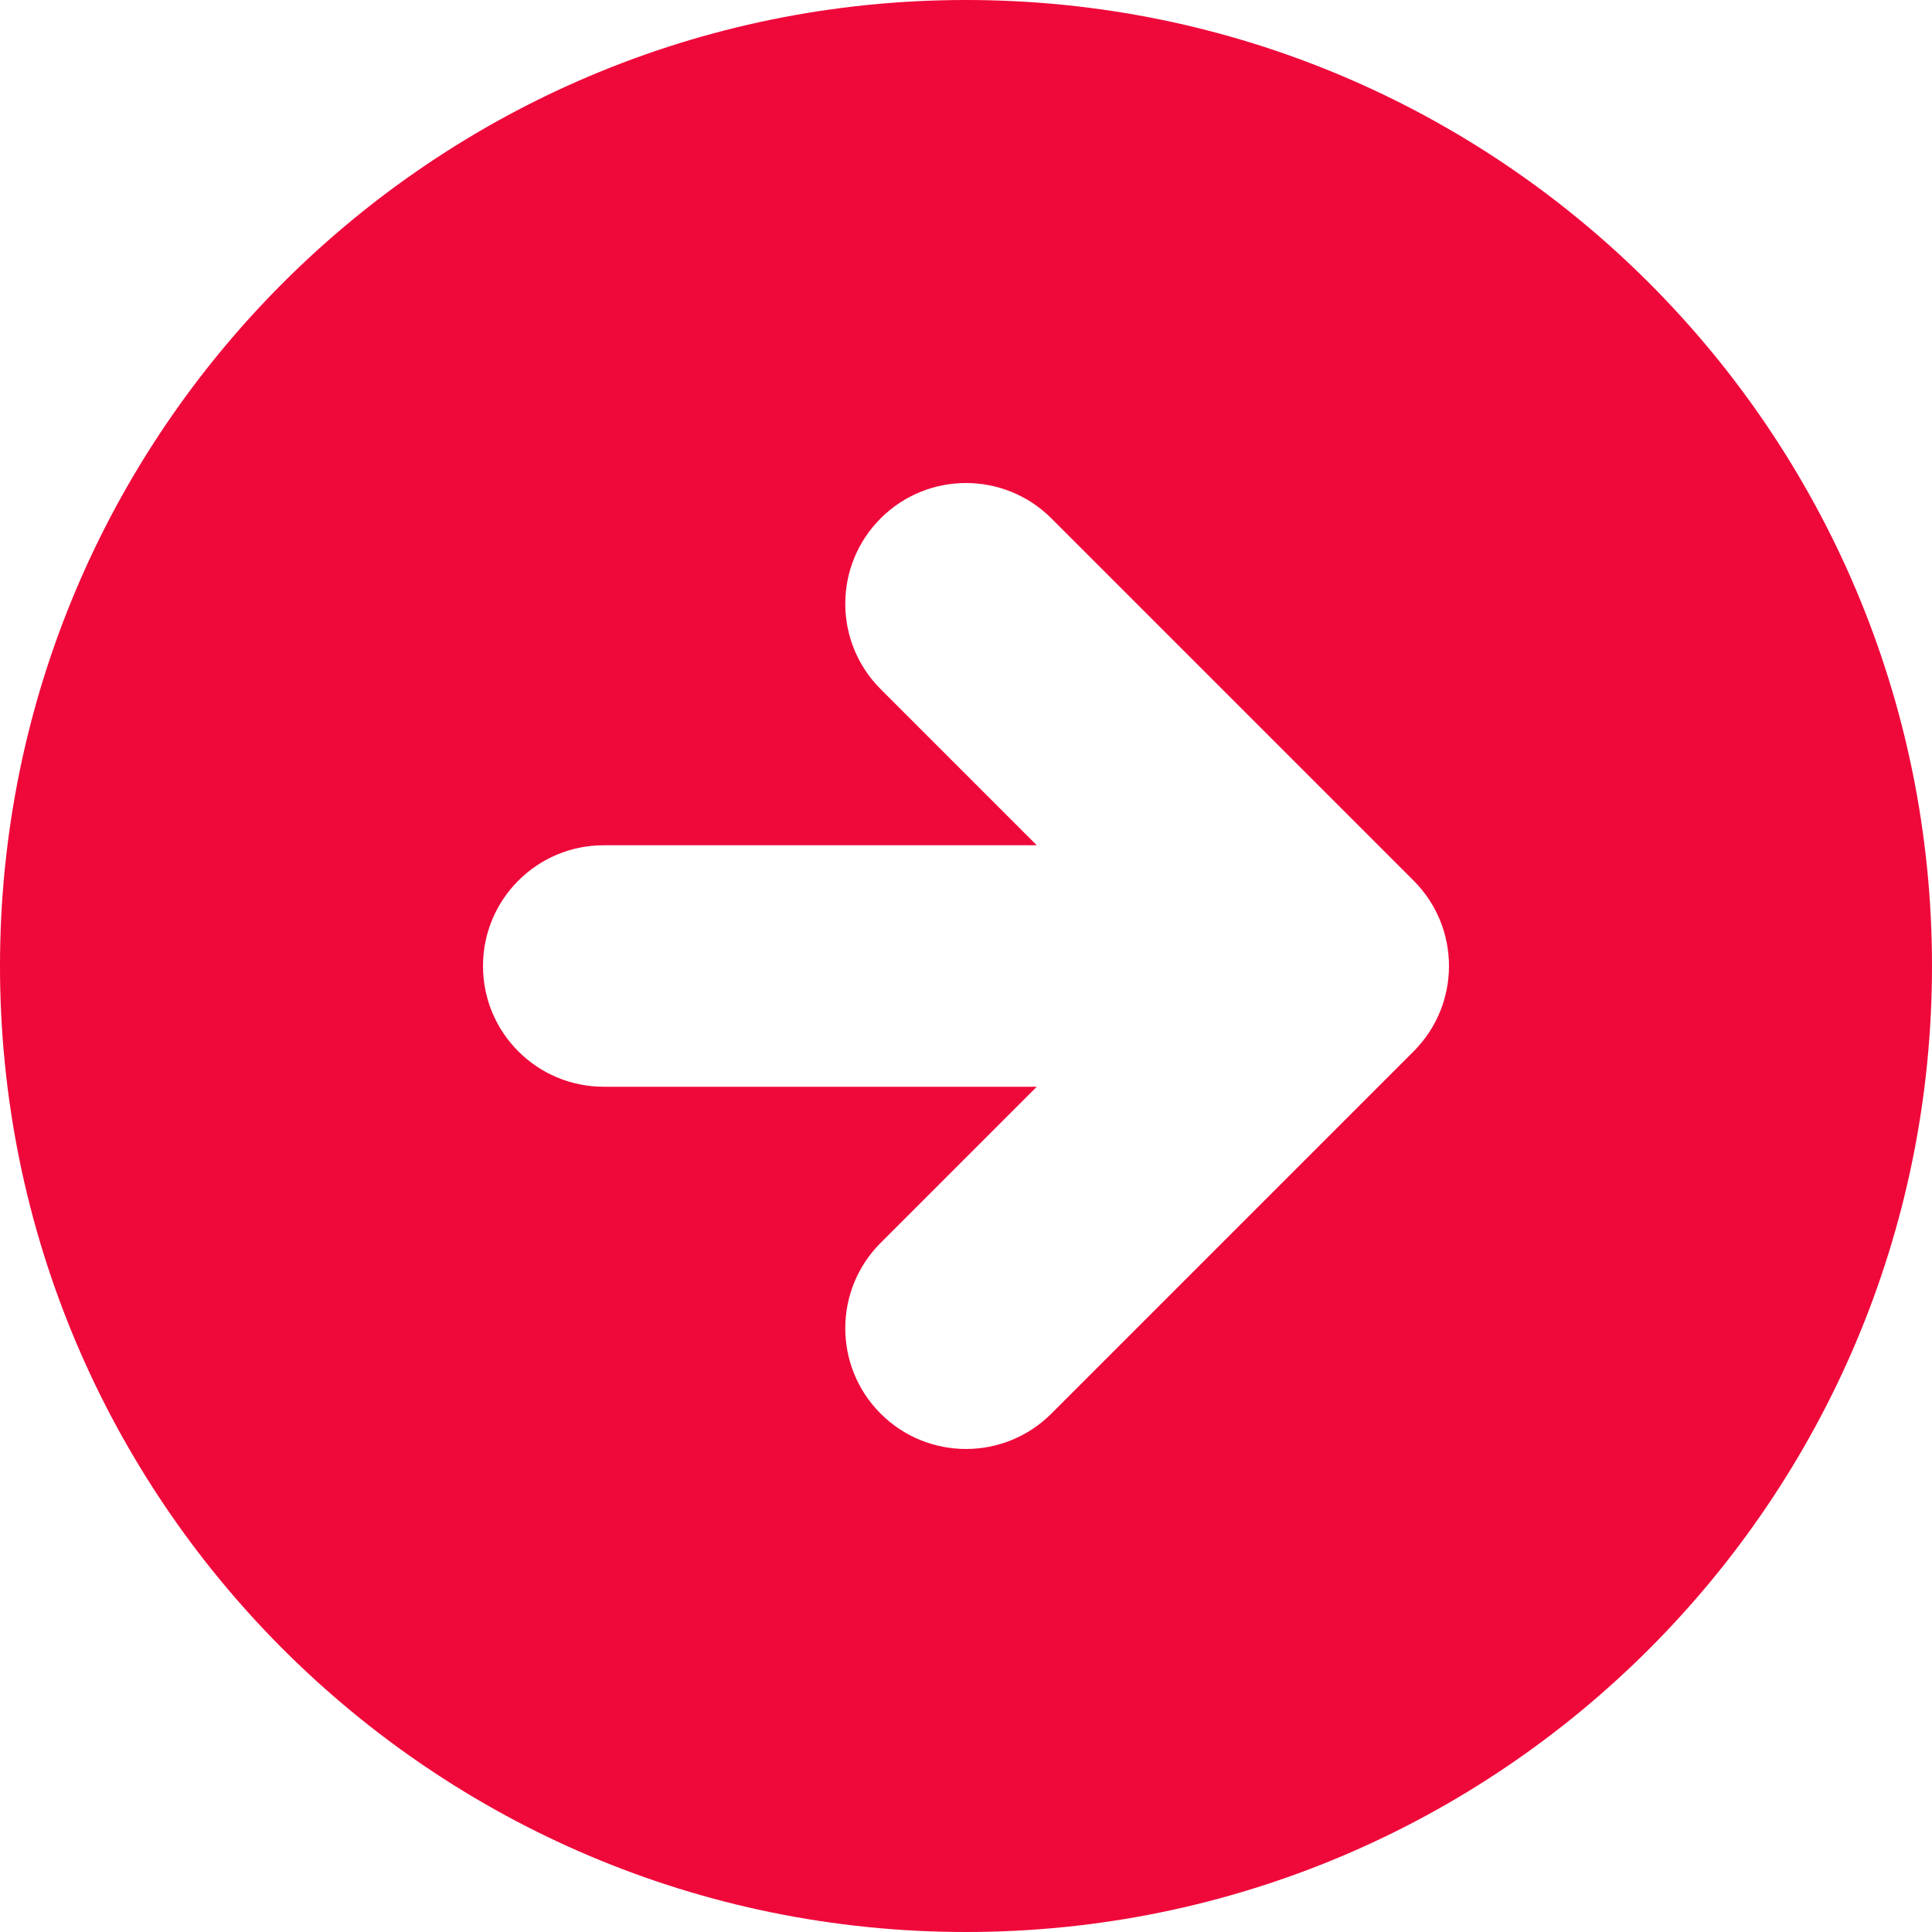 <svg width="32" height="32" viewBox="0 0 32 32" fill="none" xmlns="http://www.w3.org/2000/svg">
<path fill-rule="evenodd" clip-rule="evenodd" d="M16 32C24.837 32 32 24.837 32 16C32 7.163 24.837 0 16 0C7.163 0 0 7.163 0 16C0 24.837 7.163 32 16 32ZM23.414 14.586L17.414 8.586C16.633 7.805 15.367 7.805 14.586 8.586C13.805 9.367 13.805 10.633 14.586 11.414L17.172 14H10C8.895 14 8 14.895 8 16C8 17.105 8.895 18 10 18H17.172L14.586 20.586C13.805 21.367 13.805 22.633 14.586 23.414C15.367 24.195 16.633 24.195 17.414 23.414L23.414 17.414C24.195 16.633 24.195 15.367 23.414 14.586Z" fill="#EF083A"/>
</svg>
